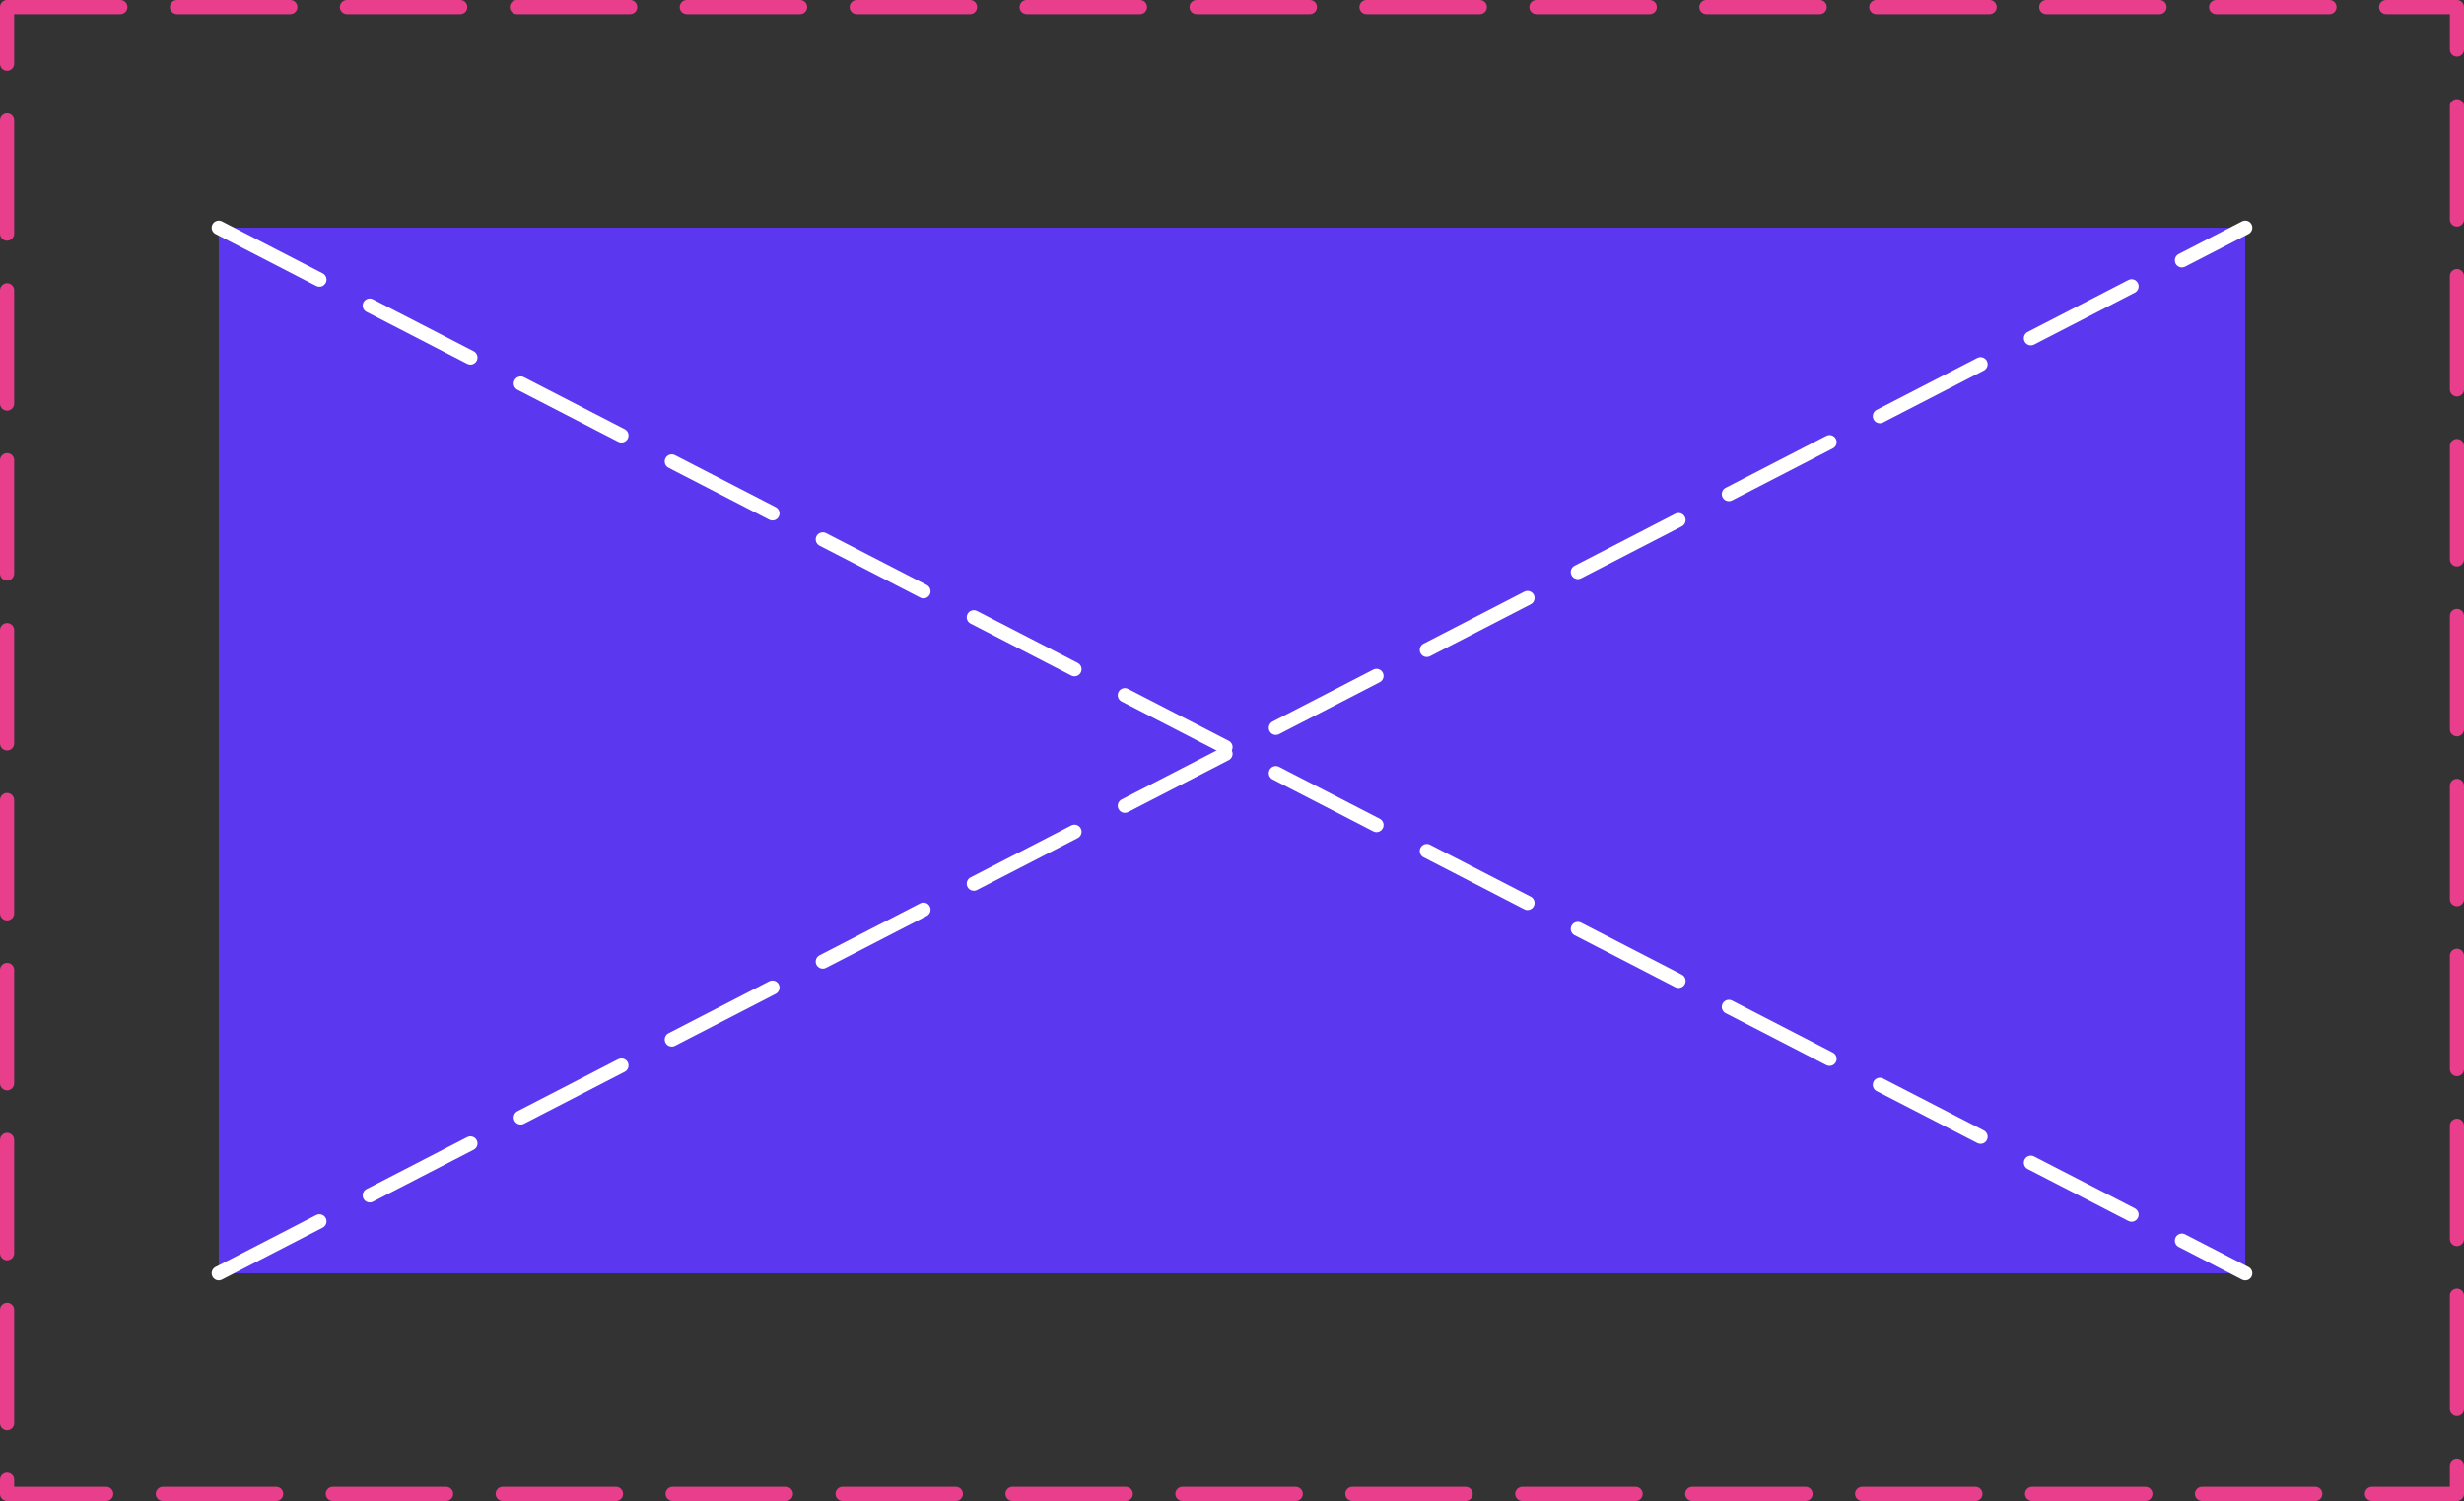 <?xml version="1.0" encoding="UTF-8"?>
<svg width="870" height="530" version="1.1" viewBox="0 0 870 530" xmlns="http://www.w3.org/2000/svg" xmlns:cc="http://creativecommons.org/ns#" xmlns:dc="http://purl.org/dc/elements/1.1/" xmlns:rdf="http://www.w3.org/1999/02/22-rdf-syntax-ns#">
 <rect x="0" y="0" width="870" height="530" fill="#333333" stroke="none"/>
 <defs>
  <style>.cls-1,.cls-3{fill:none;stroke:#2e186a;stroke-linecap:round;stroke-linejoin:round;}.cls-1{stroke-width:6px;}.cls-2{fill:#fe7624;}.cls-3{stroke-width:8px;}.cls-4{fill:#2e186a;}</style>
 </defs>
 <rect x="2.5" y="2.5" width="865" height="525" fill="none" stop-color="#000000" stroke="#e83e8c" stroke-dasharray="40, 20" stroke-linecap="round" stroke-linejoin="round" stroke-width="5" style="paint-order:fill markers stroke"/>
 <rect x="77.235" y="80.397" width="715.53" height="369.21" fill="#5b37f0" stop-color="#000000" style="paint-order:fill markers stroke"/>
 <path d="m77.235 449.6 715.53-369.21" fill="none" stop-color="#000000" stroke="#fff" stroke-dasharray="40, 20" stroke-linecap="round" stroke-linejoin="round" stroke-width="5" style="font-variation-settings:normal;paint-order:fill markers stroke"/>
 <path d="m77.235 80.397 715.53 369.21" fill="none" stop-color="#000000" stroke="#fff" stroke-dasharray="40, 20" stroke-linecap="round" stroke-linejoin="round" stroke-width="5" style="font-variation-settings:normal;paint-order:fill markers stroke"/>
</svg>
